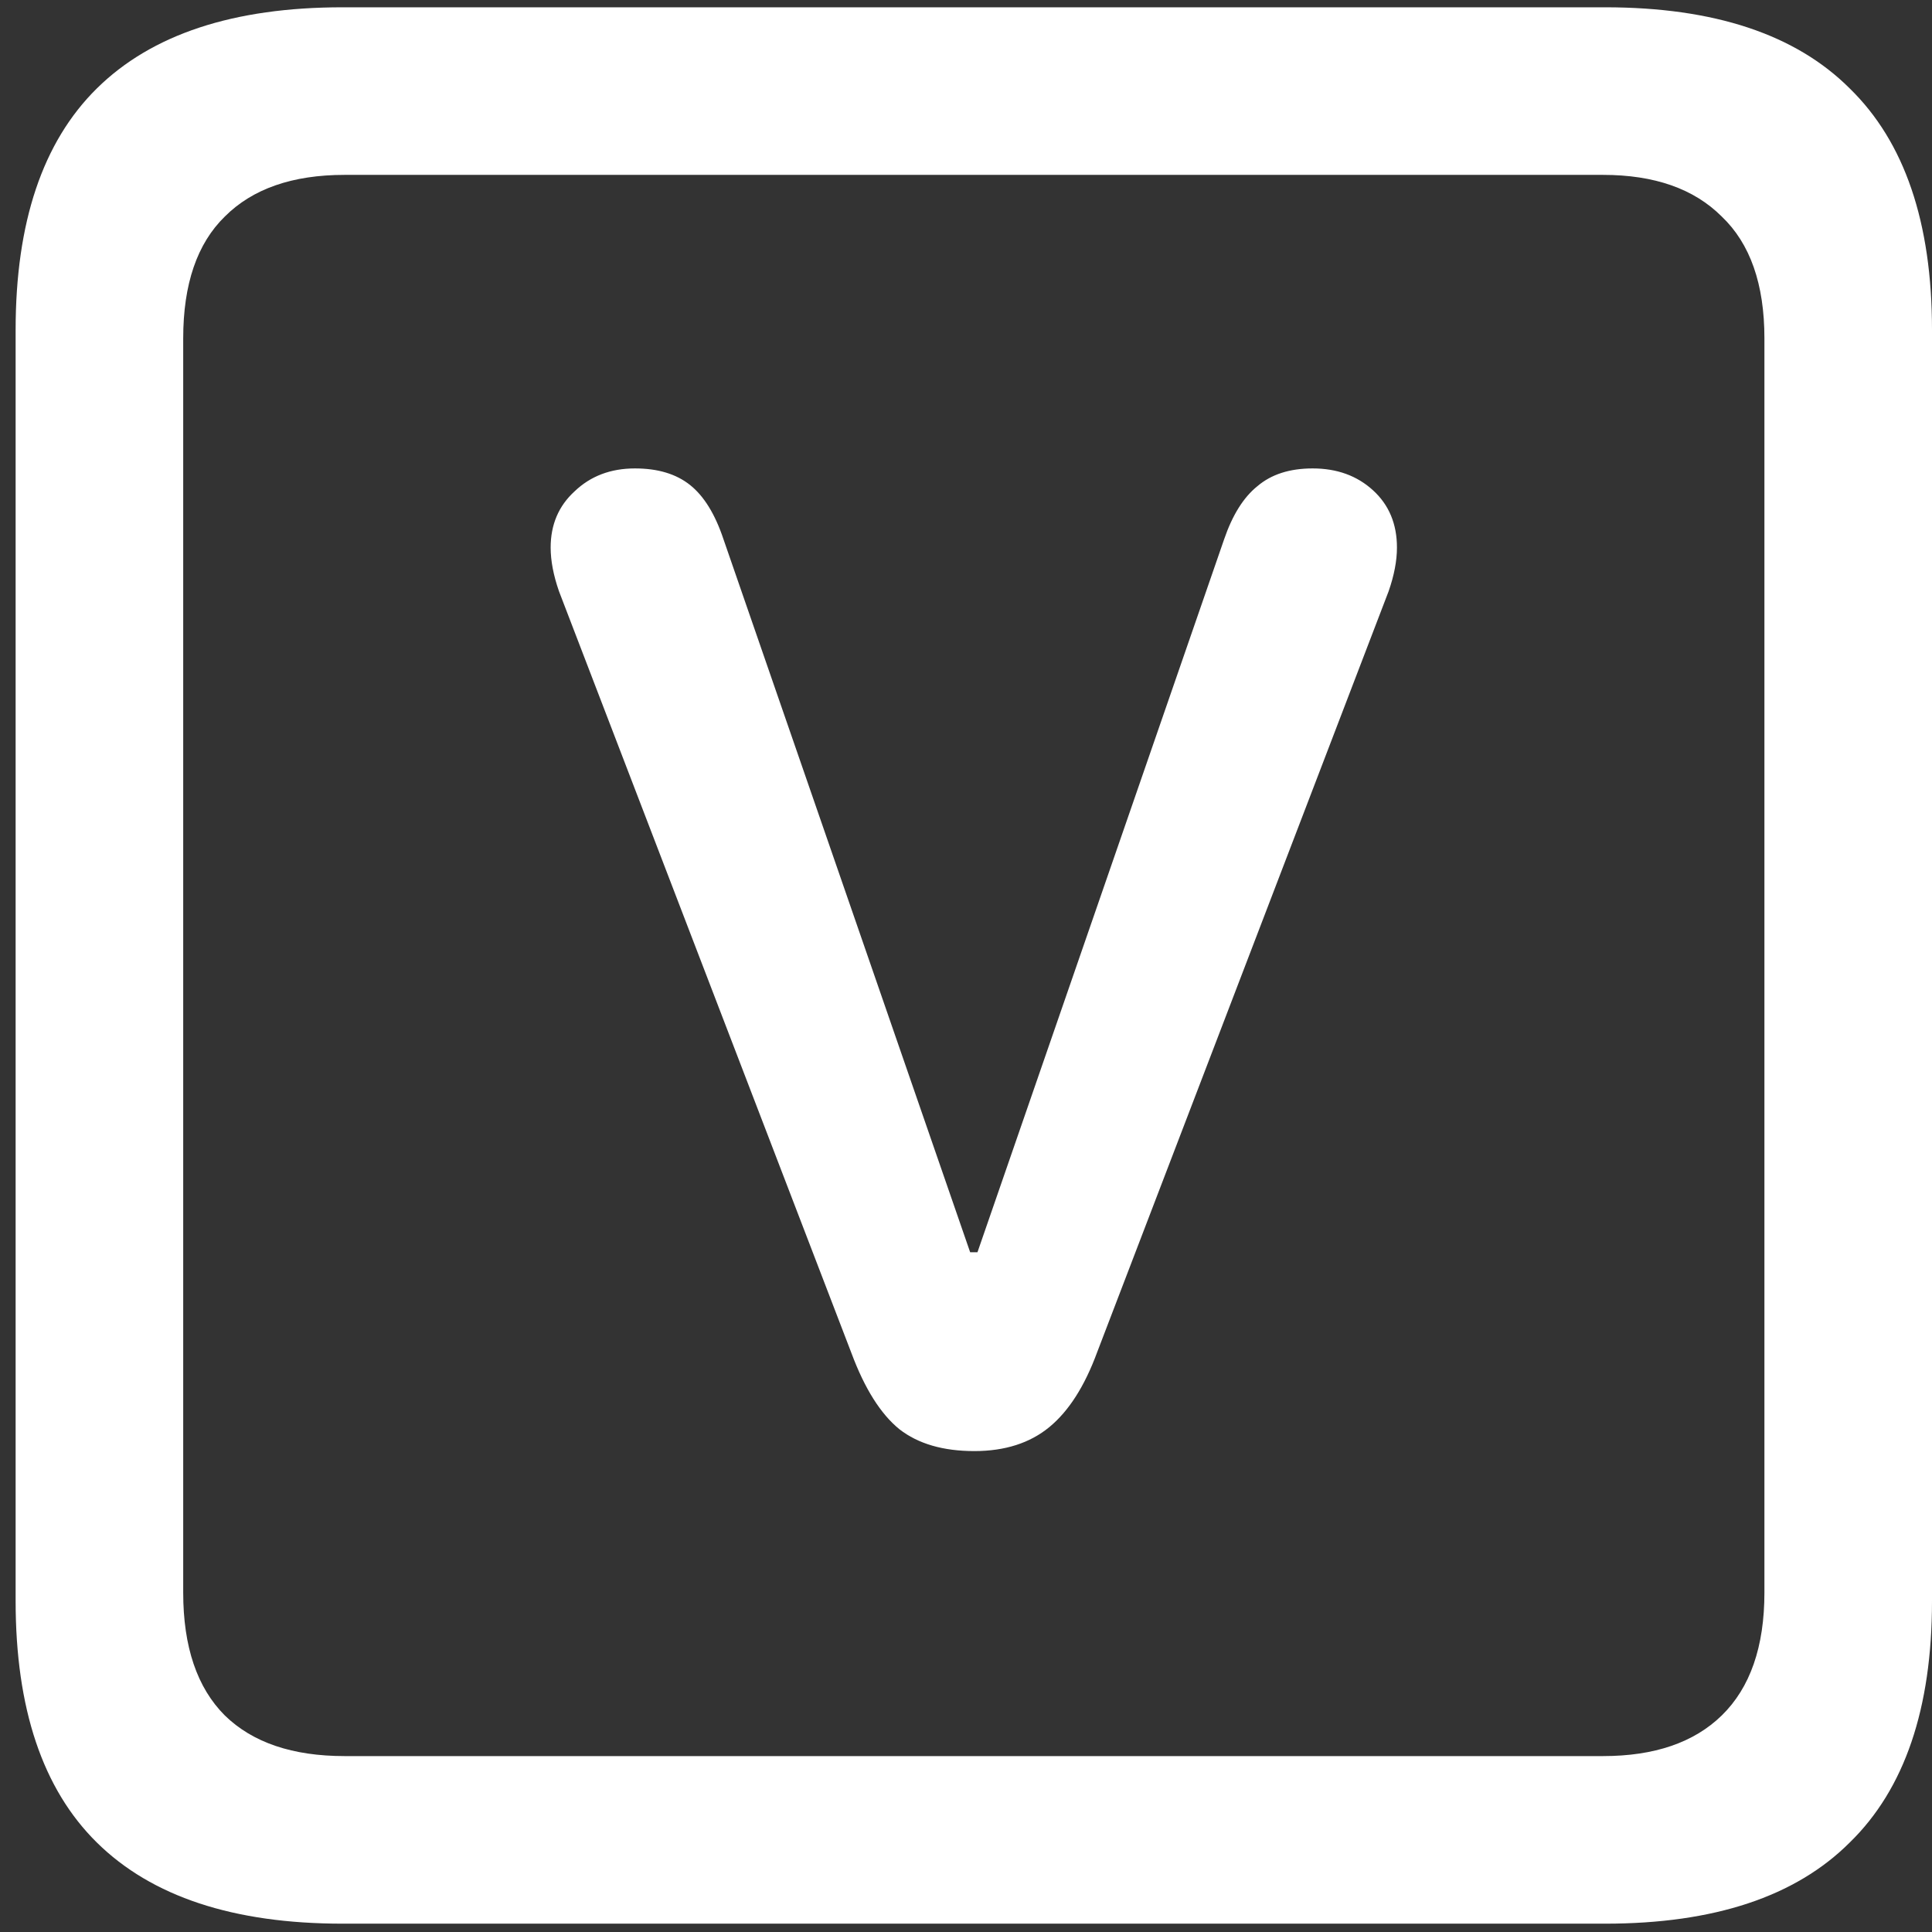 <svg width="116" height="116" viewBox="0 0 116 116" fill="none" xmlns="http://www.w3.org/2000/svg">
<rect x="0" y="0" width="116" height="116" fill="#333333" stroke="none"/>
<path d="M20.562 115.5H96.375C102.917 115.5 107.812 113.875 111.062 110.625C114.354 107.417 116 102.583 116 96.125V19.812C116 13.354 114.354 8.521 111.062 5.312C107.812 2.062 102.917 0.438 96.375 0.438H20.562C14.021 0.438 9.104 2.062 5.812 5.312C2.562 8.521 0.938 13.354 0.938 19.812V96.125C0.938 102.583 2.562 107.417 5.812 110.625C9.104 113.875 14.021 115.5 20.562 115.5ZM20.688 105.438C17.562 105.438 15.167 104.625 13.5 103C11.833 101.333 11 98.875 11 95.625V20.312C11 17.062 11.833 14.625 13.5 13C15.167 11.333 17.562 10.5 20.688 10.5H96.25C99.333 10.5 101.708 11.333 103.375 13C105.083 14.625 105.938 17.062 105.938 20.312V95.625C105.938 98.875 105.083 101.333 103.375 103C101.708 104.625 99.333 105.438 96.25 105.438H20.688ZM58.5 87.125C60.333 87.125 61.833 86.646 63 85.688C64.167 84.729 65.125 83.229 65.875 81.188L83.375 35.5C83.708 34.542 83.875 33.667 83.875 32.875C83.875 31.458 83.396 30.312 82.438 29.438C81.479 28.562 80.271 28.125 78.812 28.125C77.438 28.125 76.333 28.479 75.5 29.188C74.667 29.854 74 30.917 73.5 32.375L58.688 75.188H58.25L43.438 32.375C42.938 30.875 42.271 29.792 41.438 29.125C40.604 28.458 39.5 28.125 38.125 28.125C36.667 28.125 35.458 28.583 34.5 29.5C33.542 30.375 33.062 31.5 33.062 32.875C33.062 33.667 33.229 34.542 33.562 35.5L51.125 81.25C51.917 83.375 52.875 84.896 54 85.812C55.125 86.688 56.625 87.125 58.5 87.125Z" fill="white"/>
</svg>
